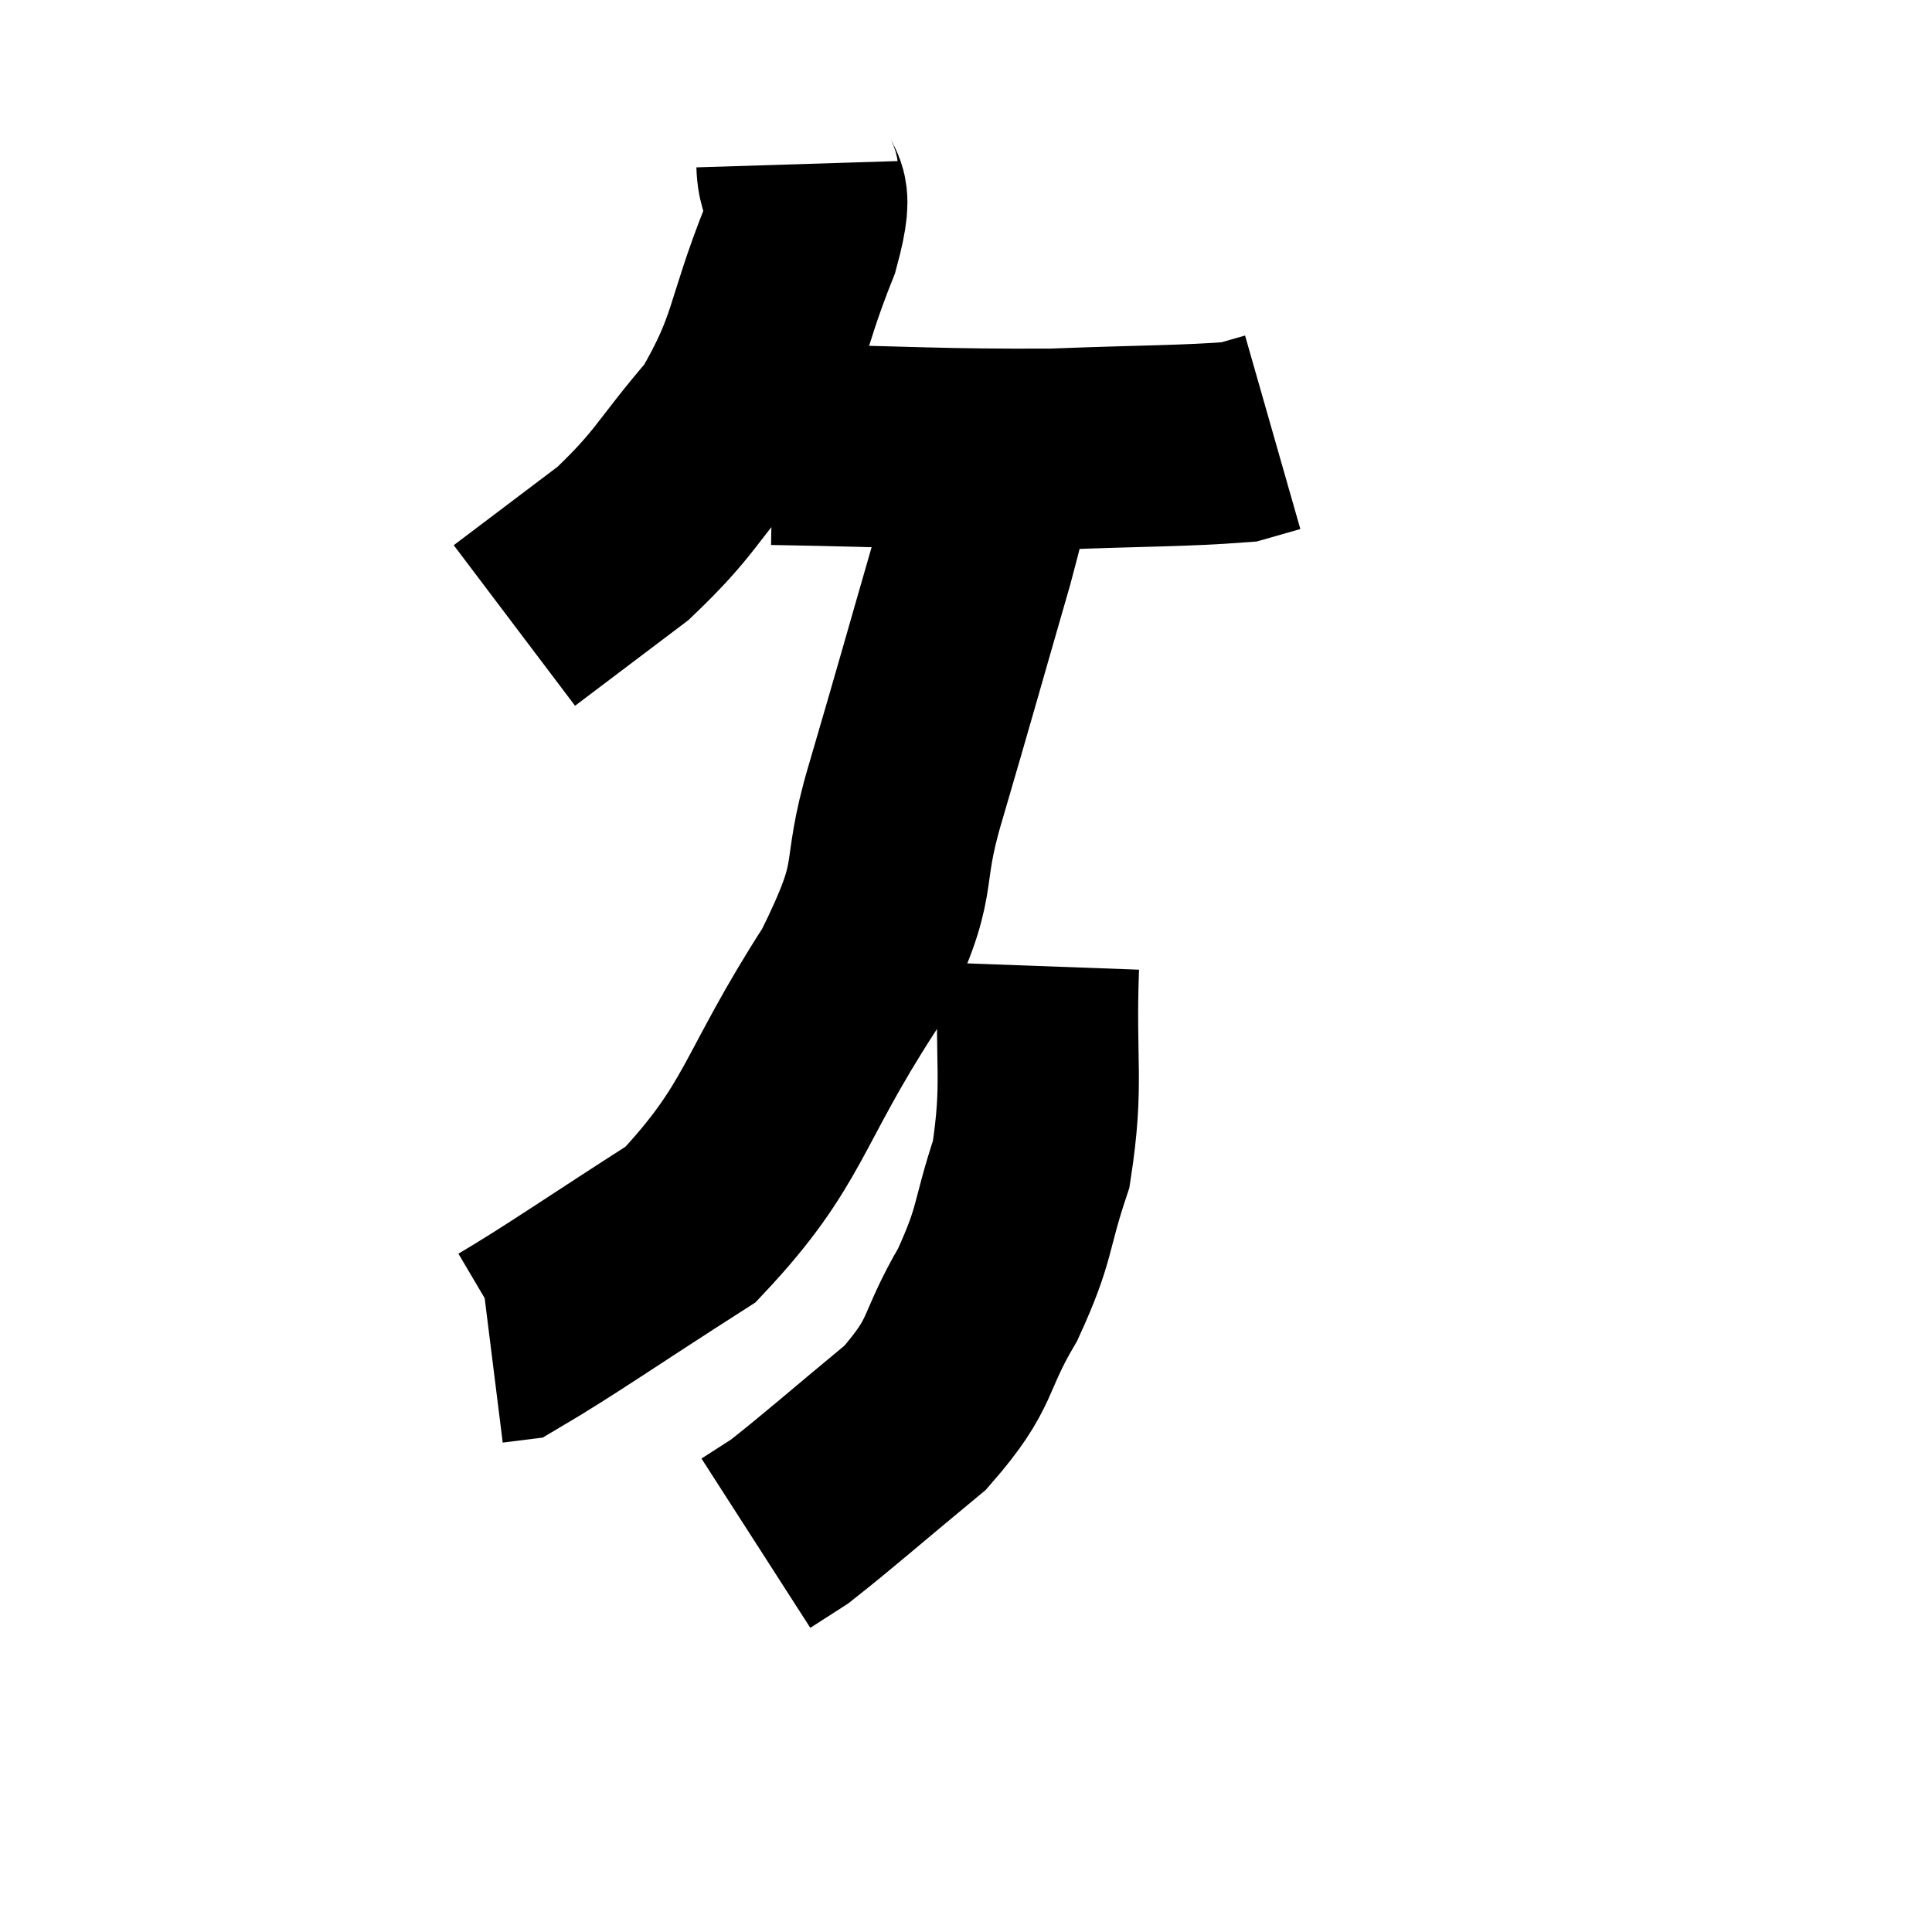 <svg width="48" height="48" viewBox="0 0 48 48" xmlns="http://www.w3.org/2000/svg"><path d="M 19.8 4.08 C 19.83 5.04, 20.295 4.395, 19.86 6 C 18.96 8.25, 19.155 8.625, 18.06 10.5 C 16.77 12, 16.8 12.24, 15.48 13.5 L 12.78 15.54" fill="none" stroke="black" stroke-width="5"></path><path d="M 19.2 11.04 C 22.68 11.1, 23.265 11.175, 26.16 11.16 C 28.47 11.07, 29.415 11.085, 30.78 10.98 L 31.62 10.74" fill="none" stroke="black" stroke-width="5"></path><path d="M 24.78 11.16 C 24.48 12.51, 24.75 11.73, 24.18 13.86 C 23.34 16.77, 23.265 17.07, 22.5 19.68 C 21.81 21.99, 22.455 21.615, 21.12 24.3 C 19.14 27.36, 19.275 28.17, 17.16 30.42 C 14.91 31.86, 13.905 32.565, 12.66 33.3 L 12.18 33.36" fill="none" stroke="black" stroke-width="5"></path><path d="M 25.8 24 C 25.71 26.46, 25.935 26.88, 25.62 28.92 C 25.08 30.54, 25.26 30.585, 24.54 32.16 C 23.64 33.69, 23.97 33.81, 22.74 35.22 C 21.18 36.51, 20.61 37.02, 19.62 37.8 L 18.78 38.34" fill="none" stroke="black" stroke-width="5"></path></svg>